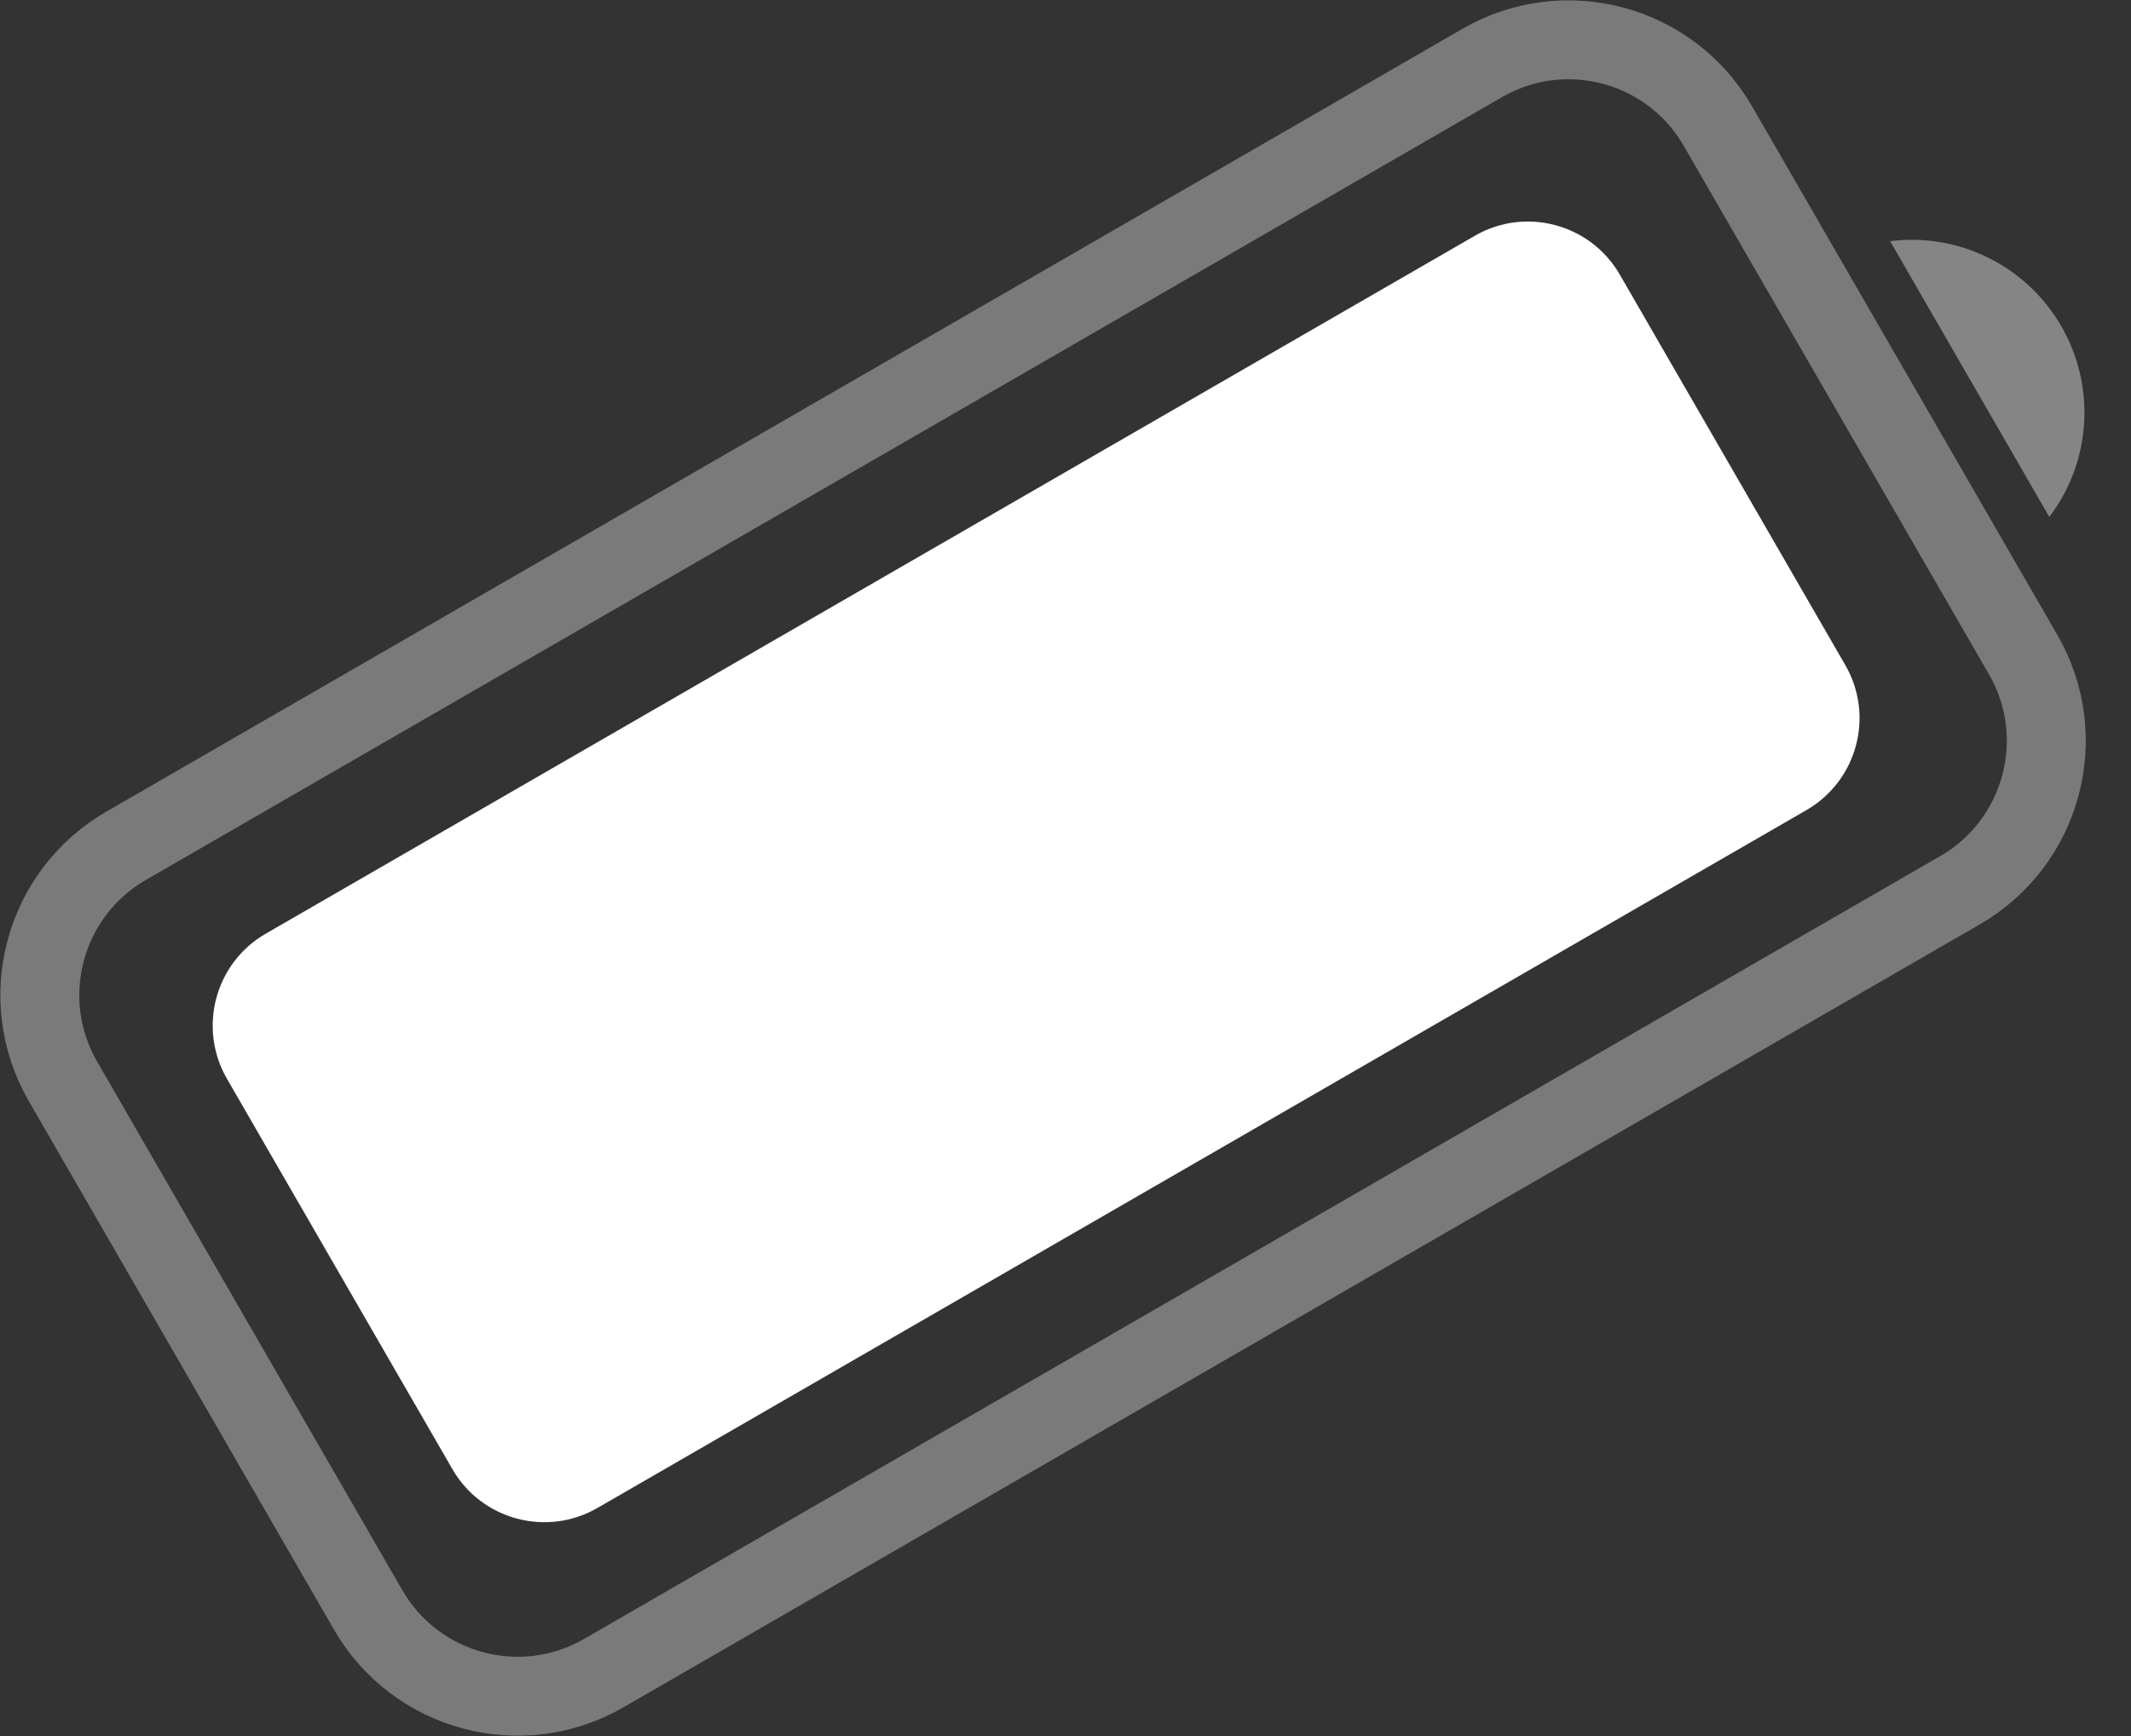 <svg width="27" height="22" viewBox="0 0 27 22" fill="none" xmlns="http://www.w3.org/2000/svg">
<rect x="0" y="0" width="27" height="22" fill="#333333" stroke="none"/>
<path opacity="0.35" d="M0.798 13.704C0.194 12.659 0.552 11.322 1.598 10.718L18.78 0.798C19.826 0.194 21.163 0.552 21.766 1.598L25.634 8.296C26.237 9.341 25.879 10.678 24.833 11.282L7.651 21.202C6.605 21.806 5.269 21.448 4.665 20.402L0.798 13.704Z" stroke="white"/>
<path opacity="0.4" d="M23.948 3.056L25.965 6.551C26.498 5.849 26.557 4.897 26.117 4.134C25.677 3.371 24.822 2.946 23.948 3.056Z" fill="white"/>
<path d="M2.875 13.67C2.504 13.026 2.724 12.204 3.367 11.832L18.686 2.988C19.329 2.616 20.152 2.837 20.523 3.48L23.38 8.428C23.752 9.072 23.531 9.894 22.888 10.266L7.569 19.11C6.926 19.481 6.103 19.261 5.732 18.618L2.875 13.67Z" fill="white"/>
</svg>
